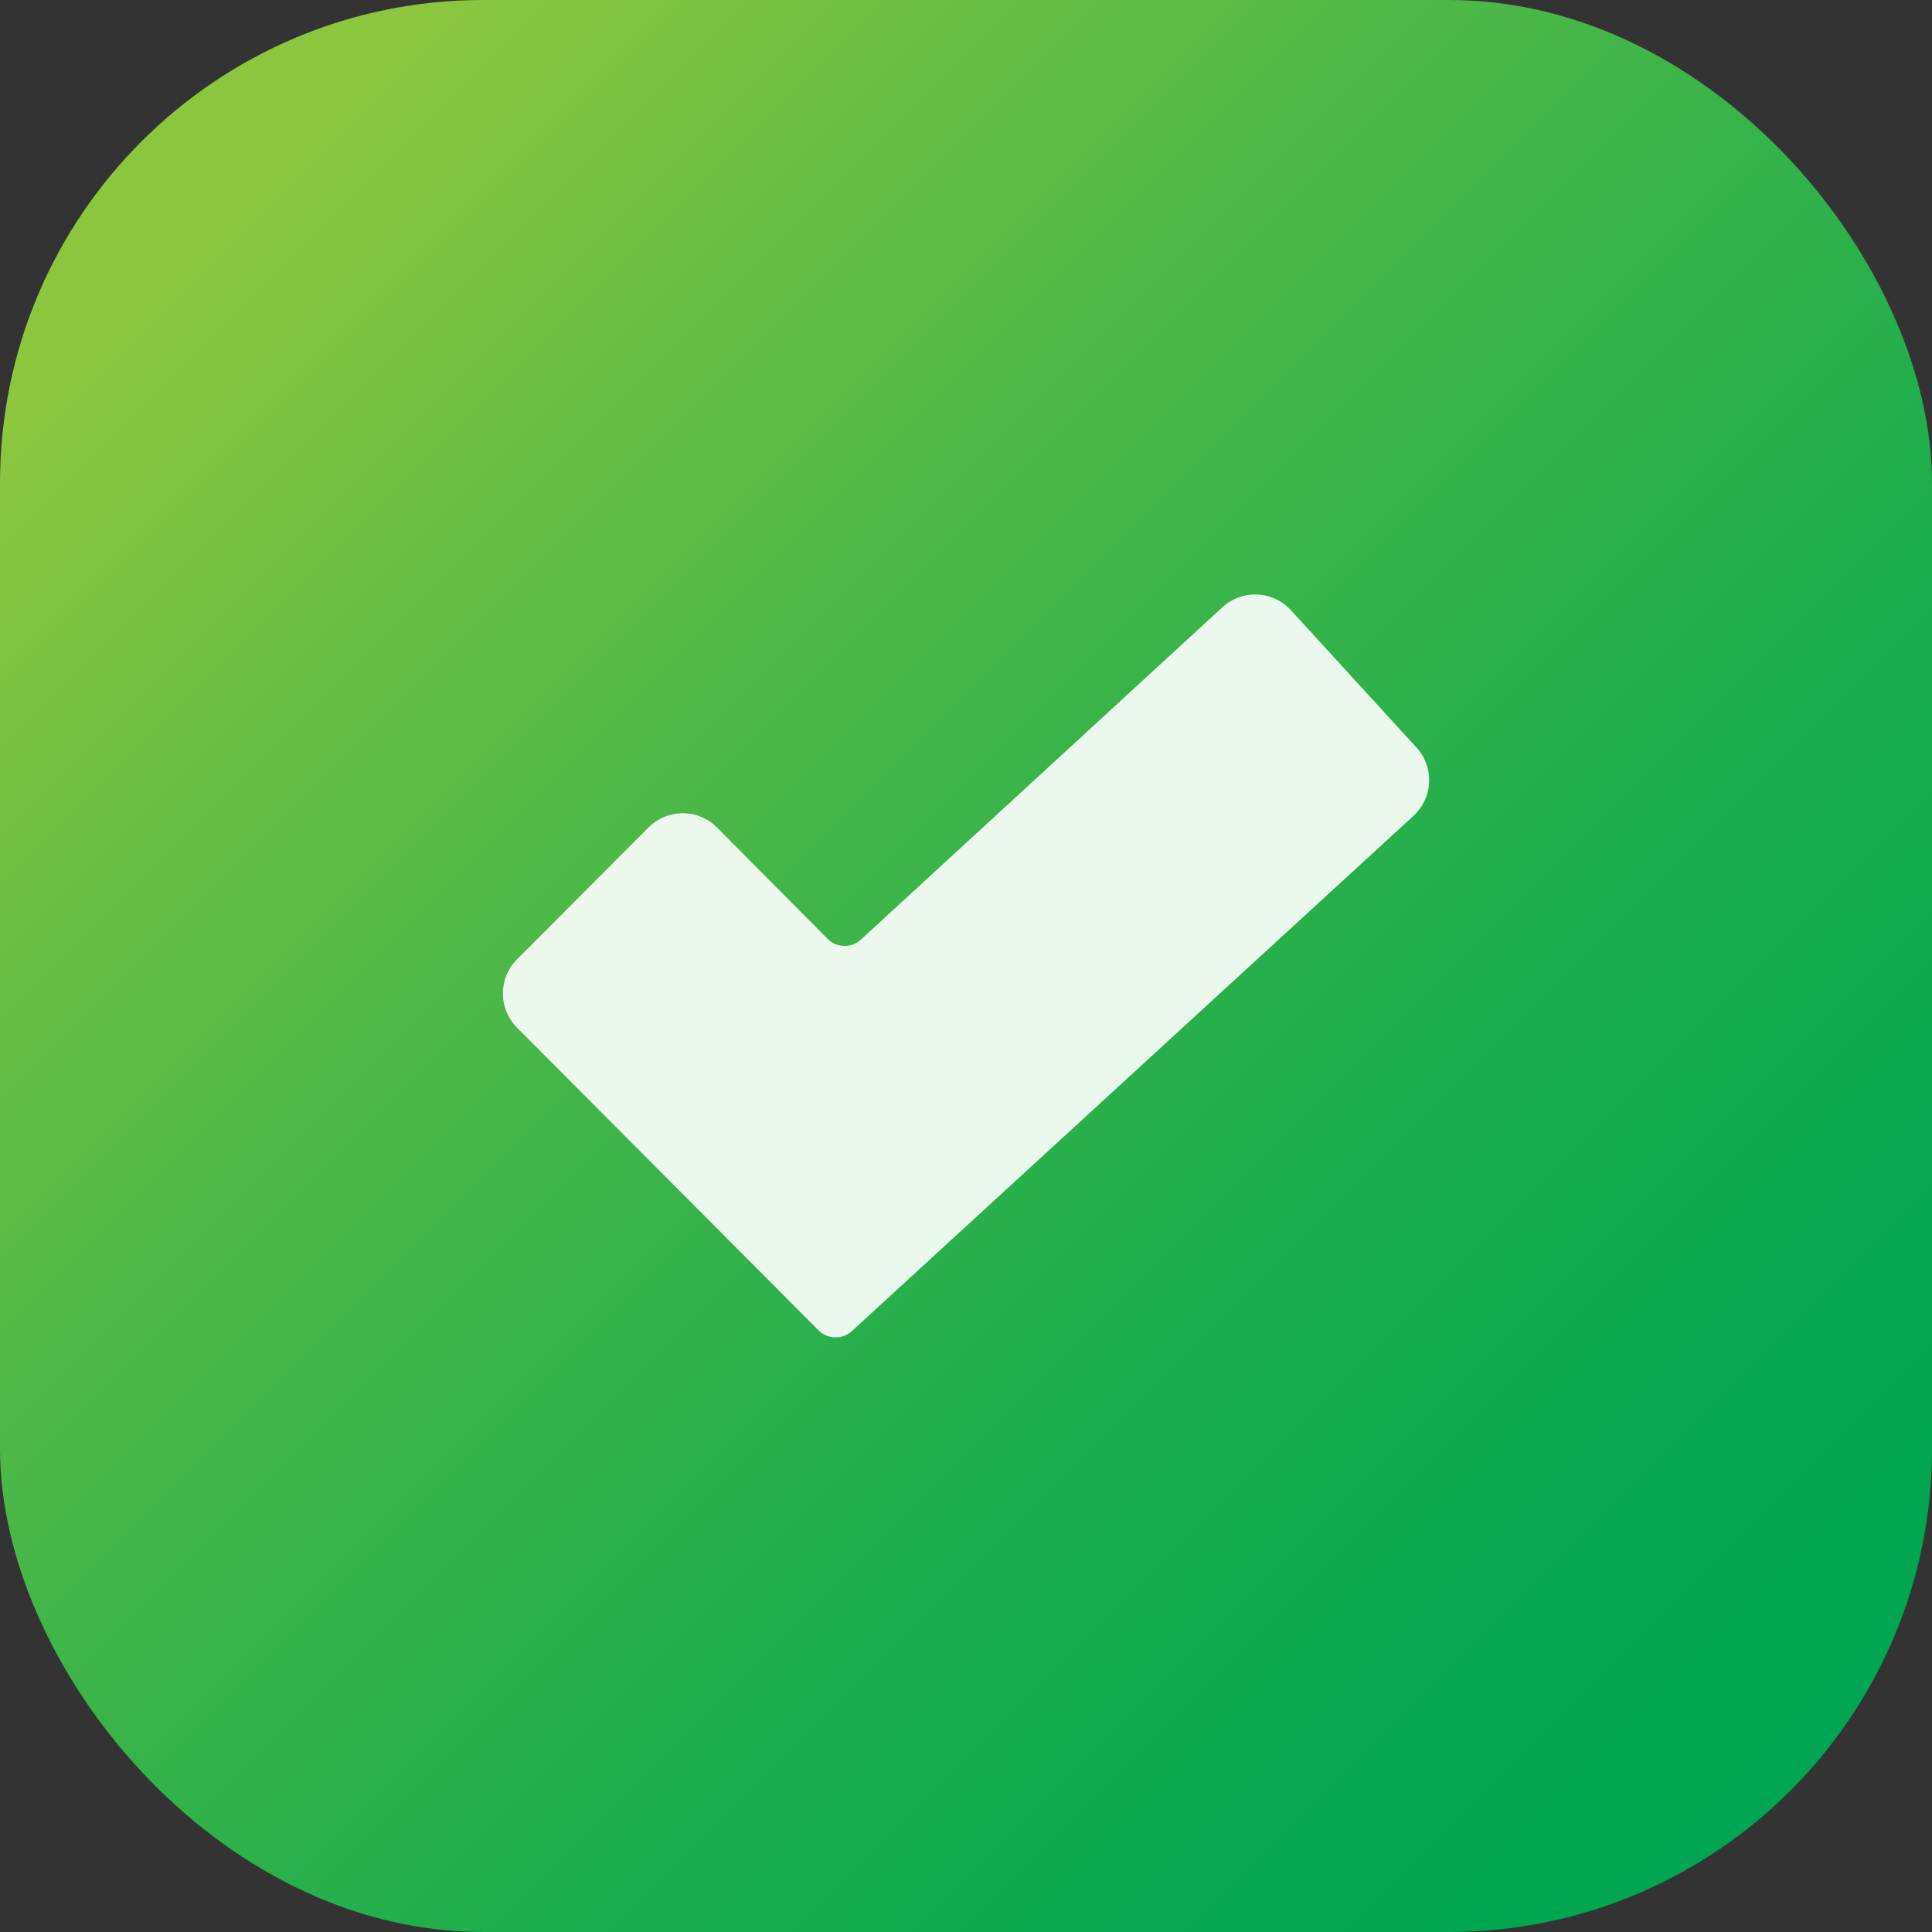 <svg id="Layer_1" data-name="Layer 1" xmlns="http://www.w3.org/2000/svg" xmlns:xlink="http://www.w3.org/1999/xlink" viewBox="0 0 128 128"><rect x="0" y="0" width="128" height="128" fill="#333333" stroke="none"/><defs><style>.cls-1{fill:url(#linear-gradient);}.cls-2{fill:#fff;opacity:0.9;}</style><linearGradient id="linear-gradient" x1="14.75" y1="14.75" x2="117.18" y2="117.18" gradientUnits="userSpaceOnUse"><stop offset="0" stop-color="#8cc63f"/><stop offset="0.22" stop-color="#60bc45"/><stop offset="0.46" stop-color="#37b34a"/><stop offset="0.68" stop-color="#19ac4e"/><stop offset="0.87" stop-color="#07a750"/><stop offset="1" stop-color="#00a651"/></linearGradient></defs><rect class="cls-1" width="128" height="128" rx="32"/><path class="cls-2" d="M93.85,49.53l-8.34-9.12A3.21,3.21,0,0,0,81,40.22l-23.93,22a1.6,1.6,0,0,1-2.22,0L47.5,54.82a3.2,3.2,0,0,0-4.53,0l-8.72,8.74a3.21,3.21,0,0,0,0,4.52l20,20.08a1.61,1.61,0,0,0,2.22,0L93.65,54.05A3.21,3.21,0,0,0,93.85,49.53Z"/></svg>